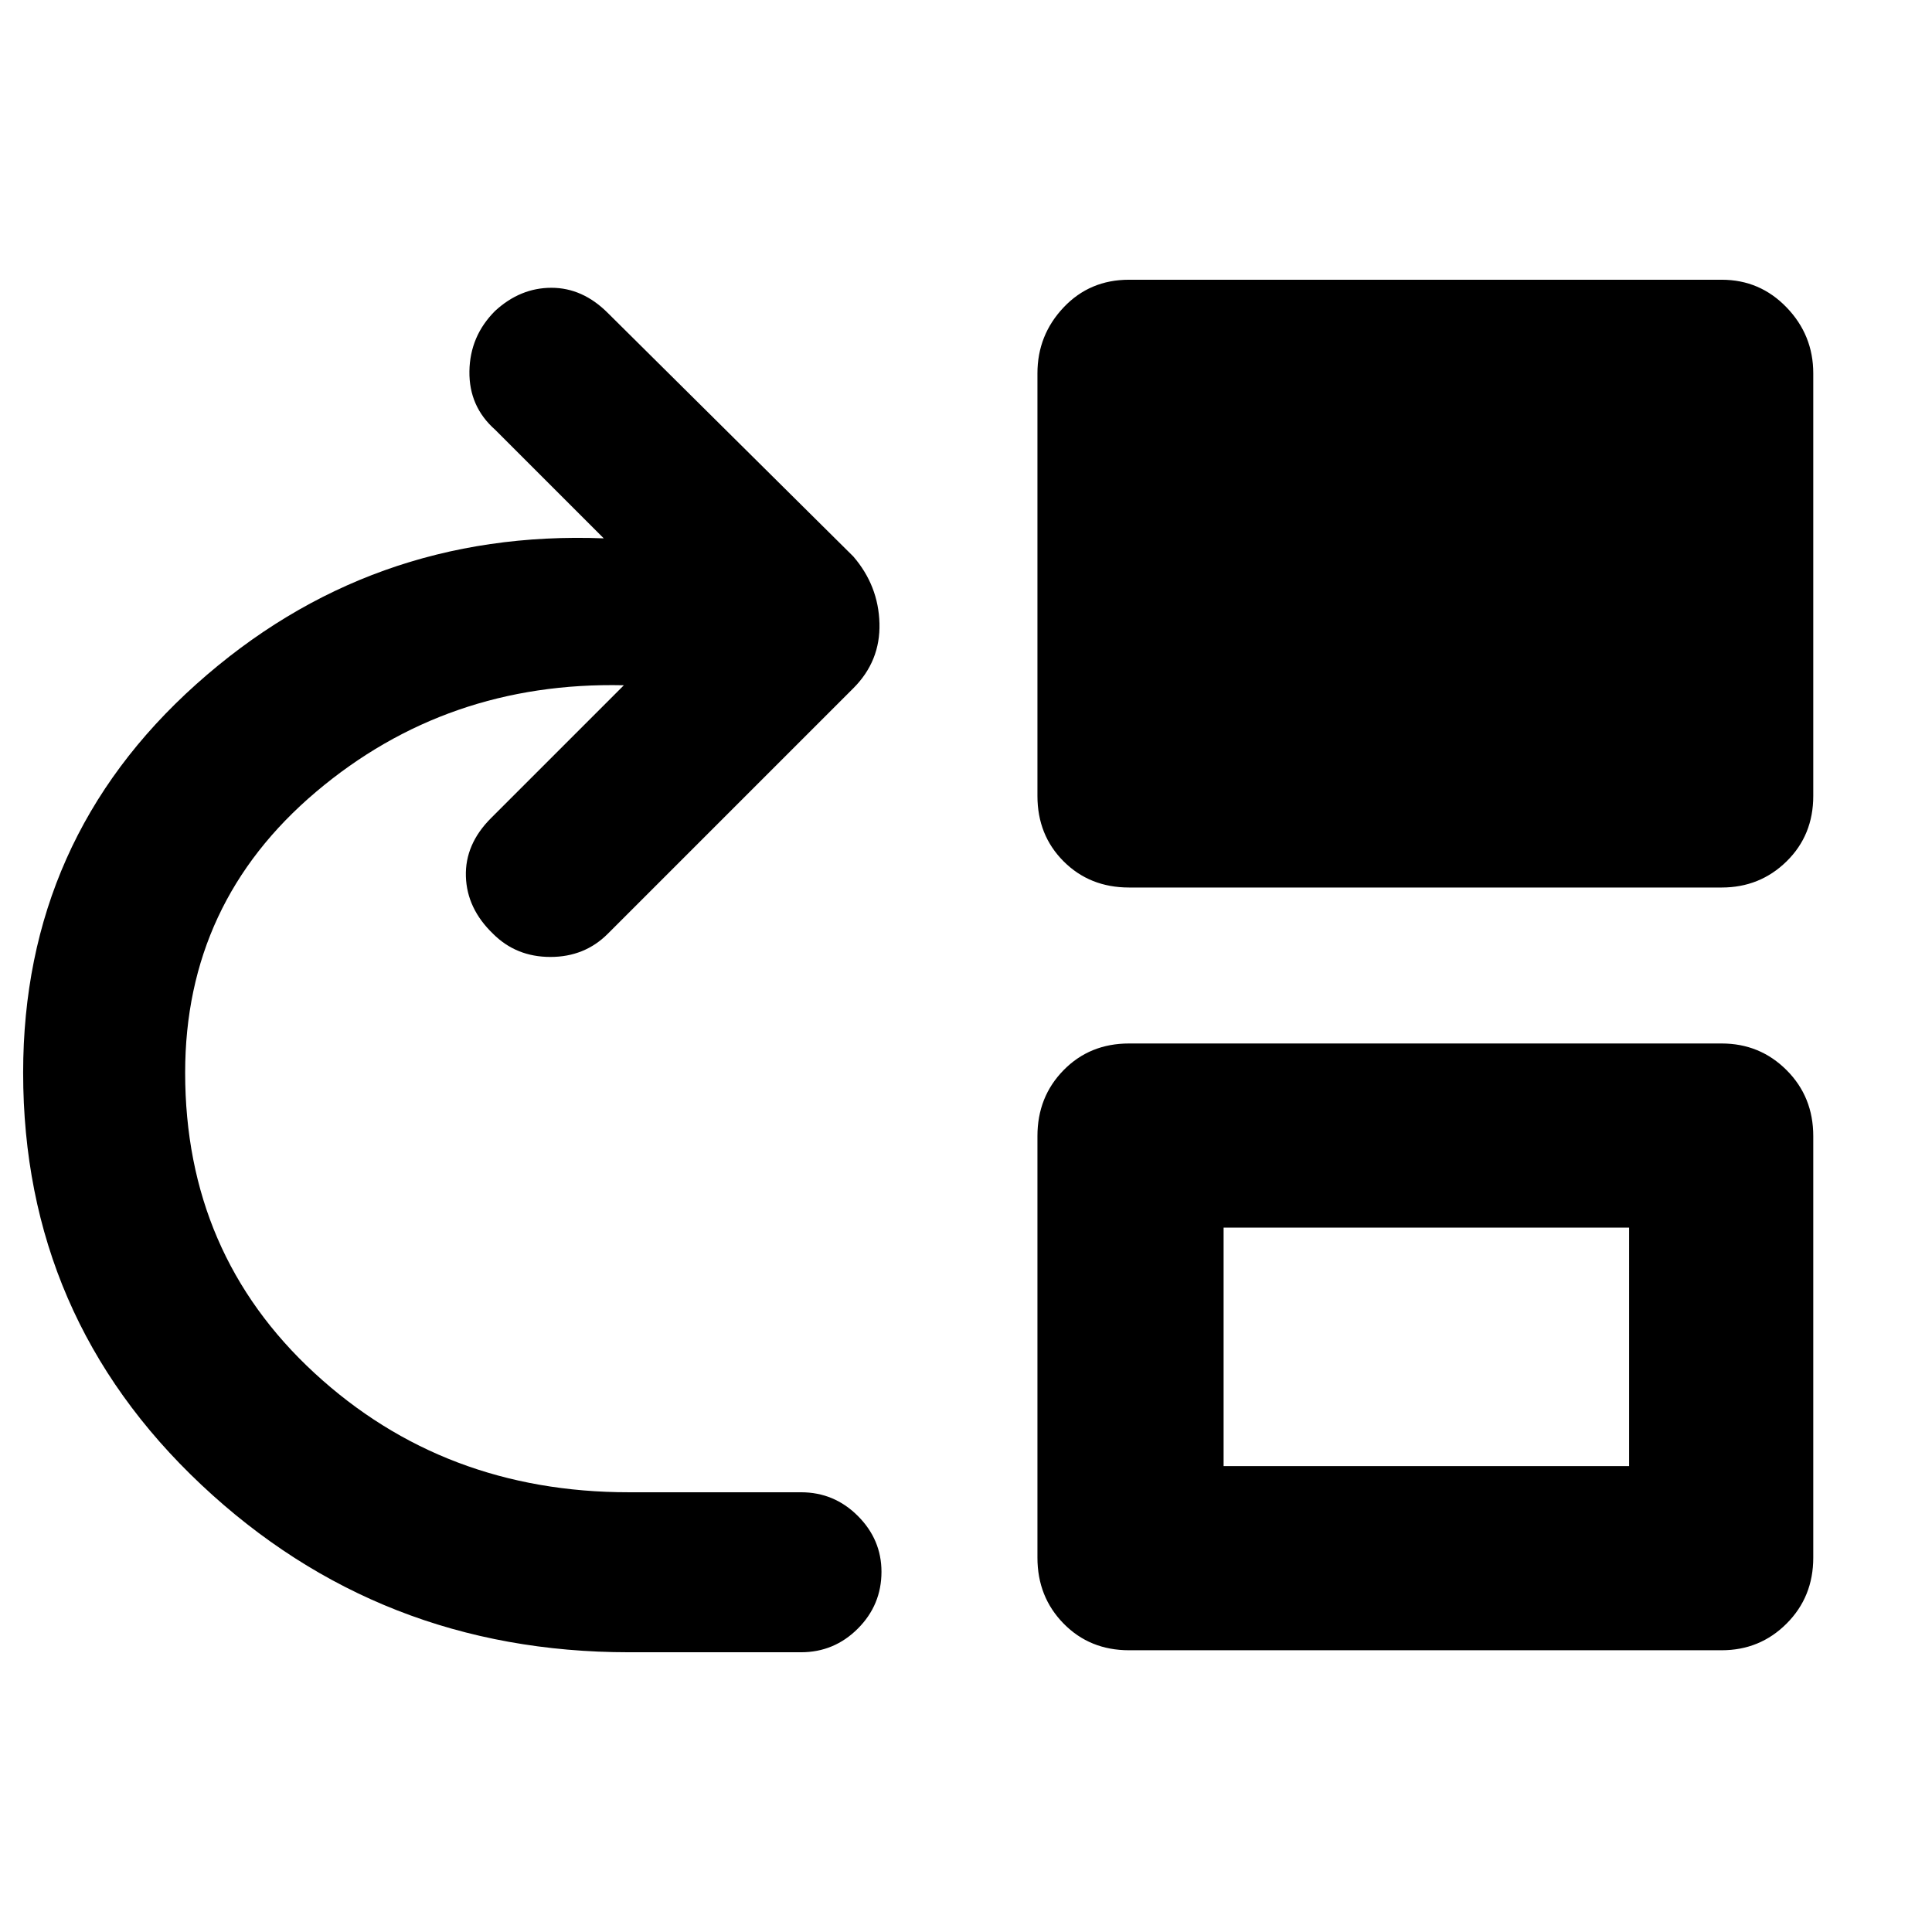 <svg xmlns="http://www.w3.org/2000/svg" height="48" viewBox="0 -960 960 960" width="48"><path d="M312.5-139q-124 0-212.5-83.25T11.5-427q0-116 86-193T300-692.5l-54-54q-13-11.5-12.75-29t12.75-30q12.5-11.5 28-11.5t28 12.5l122 121q12.5 14.5 13 33.25T424-618L302-496q-11.5 11.5-28.5 11.5T245-496q-13-12.5-13.5-28.5t12.5-29l66-66q-88-2-153 53T92-427q0 90 64.25 149.25T312.5-218.5H398q16.5 0 28.25 11.75T438-179q0 16.5-11.75 28.25T398-139h-85.5ZM561-519q-19.5 0-32.5-13t-13-32.5v-210q0-19 13-32.75T561-821h294.5q19 0 32.25 13.75T901-774.5v210q0 19.5-13.25 32.5t-32.25 13H561Zm0 379q-19.5 0-32.5-13.25t-13-32.75v-209.5q0-19.5 13-32.75T561-441.5h294.5q19 0 32.25 13.25T901-395.5V-186q0 19.5-13.25 32.75T855.5-140H561Zm47-91.5h201.5V-350H608v118.5Z"/></svg>